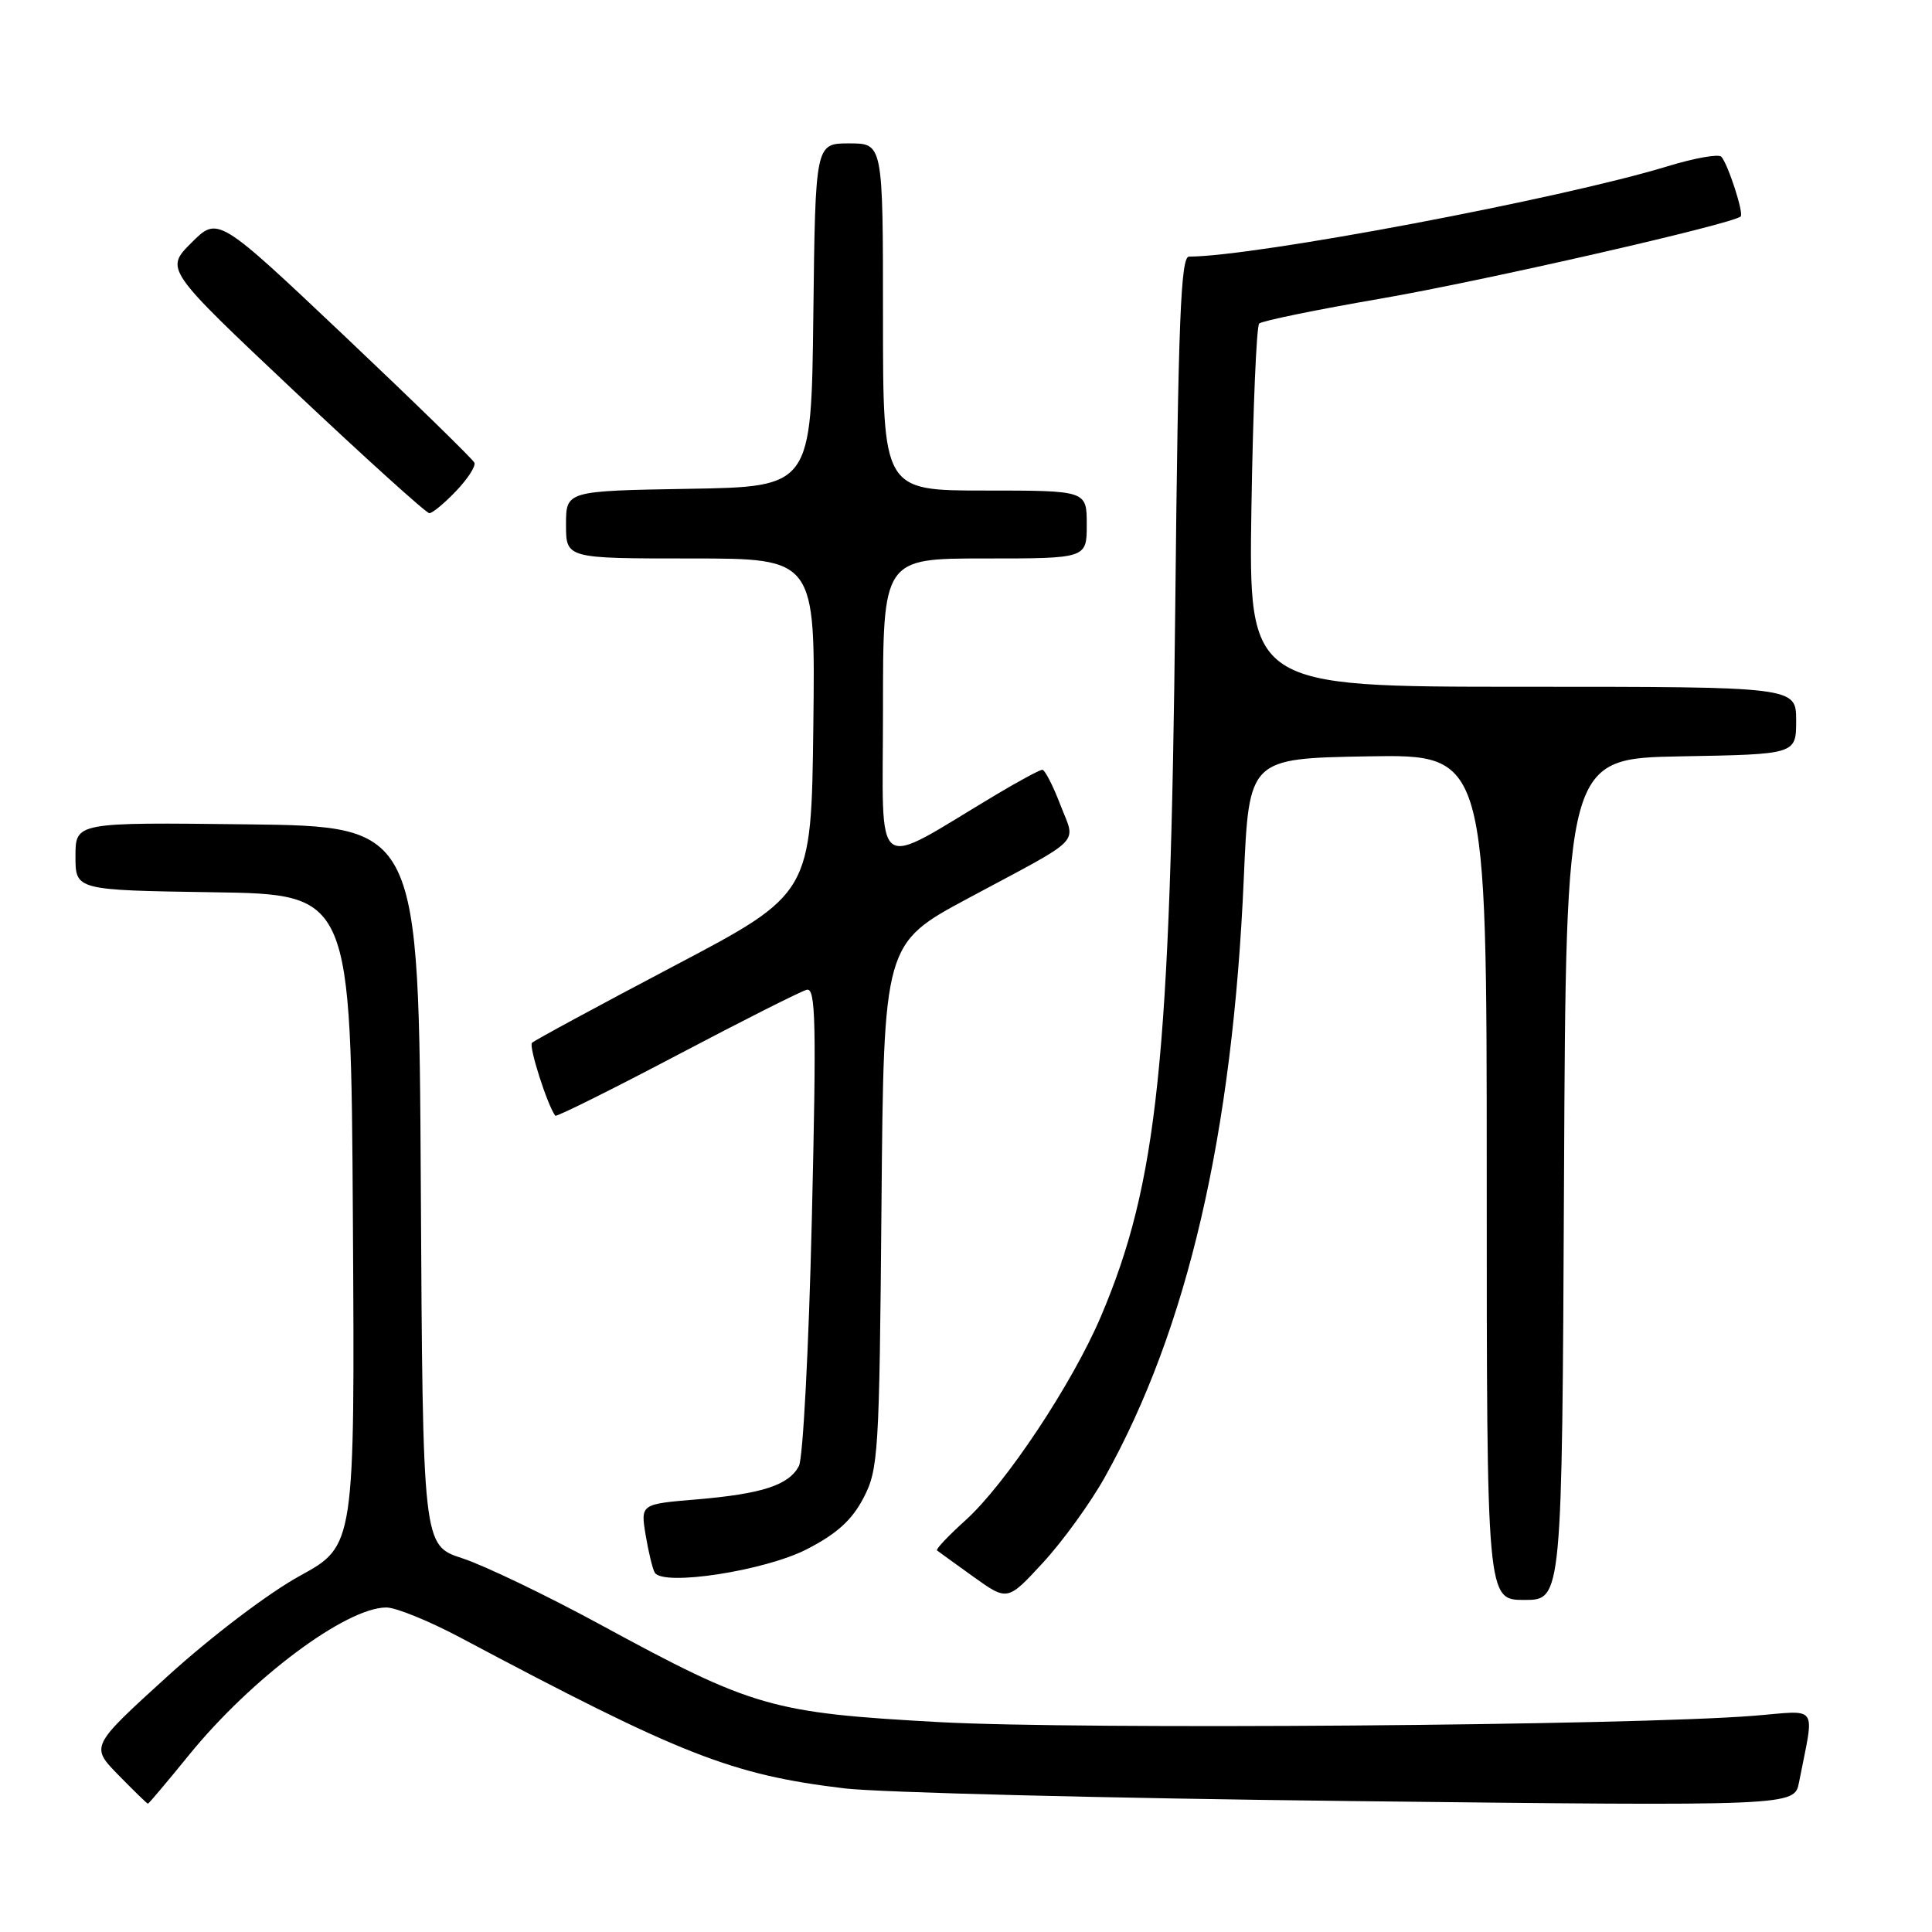 <?xml version="1.0" encoding="UTF-8" standalone="no"?>
<!DOCTYPE svg PUBLIC "-//W3C//DTD SVG 1.1//EN" "http://www.w3.org/Graphics/SVG/1.1/DTD/svg11.dtd" >
<svg xmlns="http://www.w3.org/2000/svg" xmlns:xlink="http://www.w3.org/1999/xlink" version="1.1" viewBox="0 0 256 256">
 <g >
 <path fill="currentColor"
d=" M 25.00 232.60 C 33.27 222.40 45.84 213.00 51.20 213.00 C 52.47 213.00 56.88 214.80 61.00 216.99 C 90.28 232.56 96.90 235.16 111.89 236.97 C 116.51 237.52 146.72 238.28 179.03 238.65 C 237.77 239.32 237.77 239.32 238.38 236.16 C 240.44 225.61 241.15 226.65 232.36 227.35 C 216.00 228.65 143.17 229.21 124.46 228.19 C 102.20 226.96 99.81 226.28 79.42 215.20 C 72.31 211.34 64.14 207.42 61.26 206.48 C 56.02 204.78 56.02 204.78 55.76 157.14 C 55.50 109.50 55.50 109.50 32.75 109.23 C 10.00 108.96 10.00 108.96 10.00 113.46 C 10.00 117.95 10.00 117.95 28.25 118.23 C 46.50 118.50 46.50 118.50 46.76 161.65 C 47.02 204.81 47.02 204.81 39.73 208.81 C 35.59 211.08 28.01 216.83 22.21 222.10 C 11.98 231.40 11.98 231.40 15.69 235.20 C 17.74 237.29 19.49 239.00 19.60 239.00 C 19.71 239.00 22.14 236.12 25.00 232.60 Z  M 146.41 195.71 C 157.36 176.09 163.34 150.26 164.81 116.36 C 165.50 100.50 165.50 100.50 181.25 100.22 C 197.00 99.95 197.00 99.95 197.00 155.97 C 197.00 212.00 197.00 212.00 201.99 212.00 C 206.98 212.00 206.98 212.00 207.24 156.25 C 207.50 100.50 207.50 100.50 222.75 100.22 C 238.00 99.95 238.00 99.95 238.00 95.47 C 238.00 91.00 238.00 91.00 201.73 91.00 C 165.45 91.00 165.45 91.00 165.82 67.25 C 166.03 54.19 166.49 43.21 166.85 42.87 C 167.21 42.52 174.47 41.03 183.00 39.56 C 196.56 37.22 229.67 29.66 230.65 28.68 C 231.08 28.25 228.99 21.80 228.09 20.77 C 227.74 20.37 224.53 20.94 220.97 22.03 C 206.91 26.33 166.27 34.00 157.55 34.00 C 156.46 34.00 156.12 42.44 155.73 80.25 C 155.09 140.48 153.39 156.75 145.87 174.45 C 142.10 183.32 133.26 196.63 127.95 201.43 C 125.68 203.48 123.97 205.28 124.16 205.44 C 124.35 205.59 126.53 207.17 129.00 208.94 C 133.50 212.16 133.50 212.16 138.22 207.04 C 140.82 204.22 144.51 199.12 146.41 195.71 Z  M 106.89 205.29 C 110.87 203.25 112.88 201.43 114.41 198.50 C 116.39 194.70 116.52 192.75 116.80 159.76 C 117.10 125.03 117.10 125.03 128.30 119.02 C 143.84 110.69 142.55 112.00 140.49 106.61 C 139.52 104.08 138.45 102.00 138.11 102.00 C 137.78 102.00 135.03 103.48 132.00 105.29 C 115.34 115.24 117.00 116.49 117.00 94.04 C 117.00 74.00 117.00 74.00 130.50 74.00 C 144.00 74.00 144.00 74.00 144.00 69.50 C 144.00 65.00 144.00 65.00 130.50 65.00 C 117.00 65.00 117.00 65.00 117.00 42.00 C 117.00 19.00 117.00 19.00 112.52 19.00 C 108.04 19.00 108.04 19.00 107.77 41.75 C 107.50 64.50 107.50 64.50 91.25 64.77 C 75.00 65.05 75.00 65.05 75.00 69.52 C 75.00 74.00 75.00 74.00 91.52 74.00 C 108.04 74.00 108.04 74.00 107.77 96.21 C 107.50 118.42 107.50 118.42 89.28 128.01 C 79.26 133.29 70.81 137.86 70.49 138.18 C 70.03 138.63 72.54 146.48 73.58 147.84 C 73.73 148.02 80.97 144.42 89.67 139.84 C 98.38 135.25 106.13 131.34 106.90 131.15 C 108.09 130.85 108.19 135.44 107.57 161.61 C 107.17 178.56 106.40 193.25 105.86 194.26 C 104.50 196.80 101.00 197.94 92.31 198.68 C 84.88 199.30 84.88 199.30 85.55 203.40 C 85.93 205.66 86.47 207.90 86.76 208.38 C 87.85 210.22 101.32 208.15 106.89 205.29 Z  M 60.42 65.08 C 61.96 63.47 63.06 61.78 62.86 61.31 C 62.66 60.85 54.93 53.31 45.69 44.56 C 28.88 28.66 28.88 28.66 25.37 32.16 C 21.86 35.67 21.86 35.67 39.01 51.84 C 48.44 60.73 56.49 68.00 56.89 68.00 C 57.30 68.00 58.88 66.69 60.42 65.08 Z "/>
</g>
</svg>